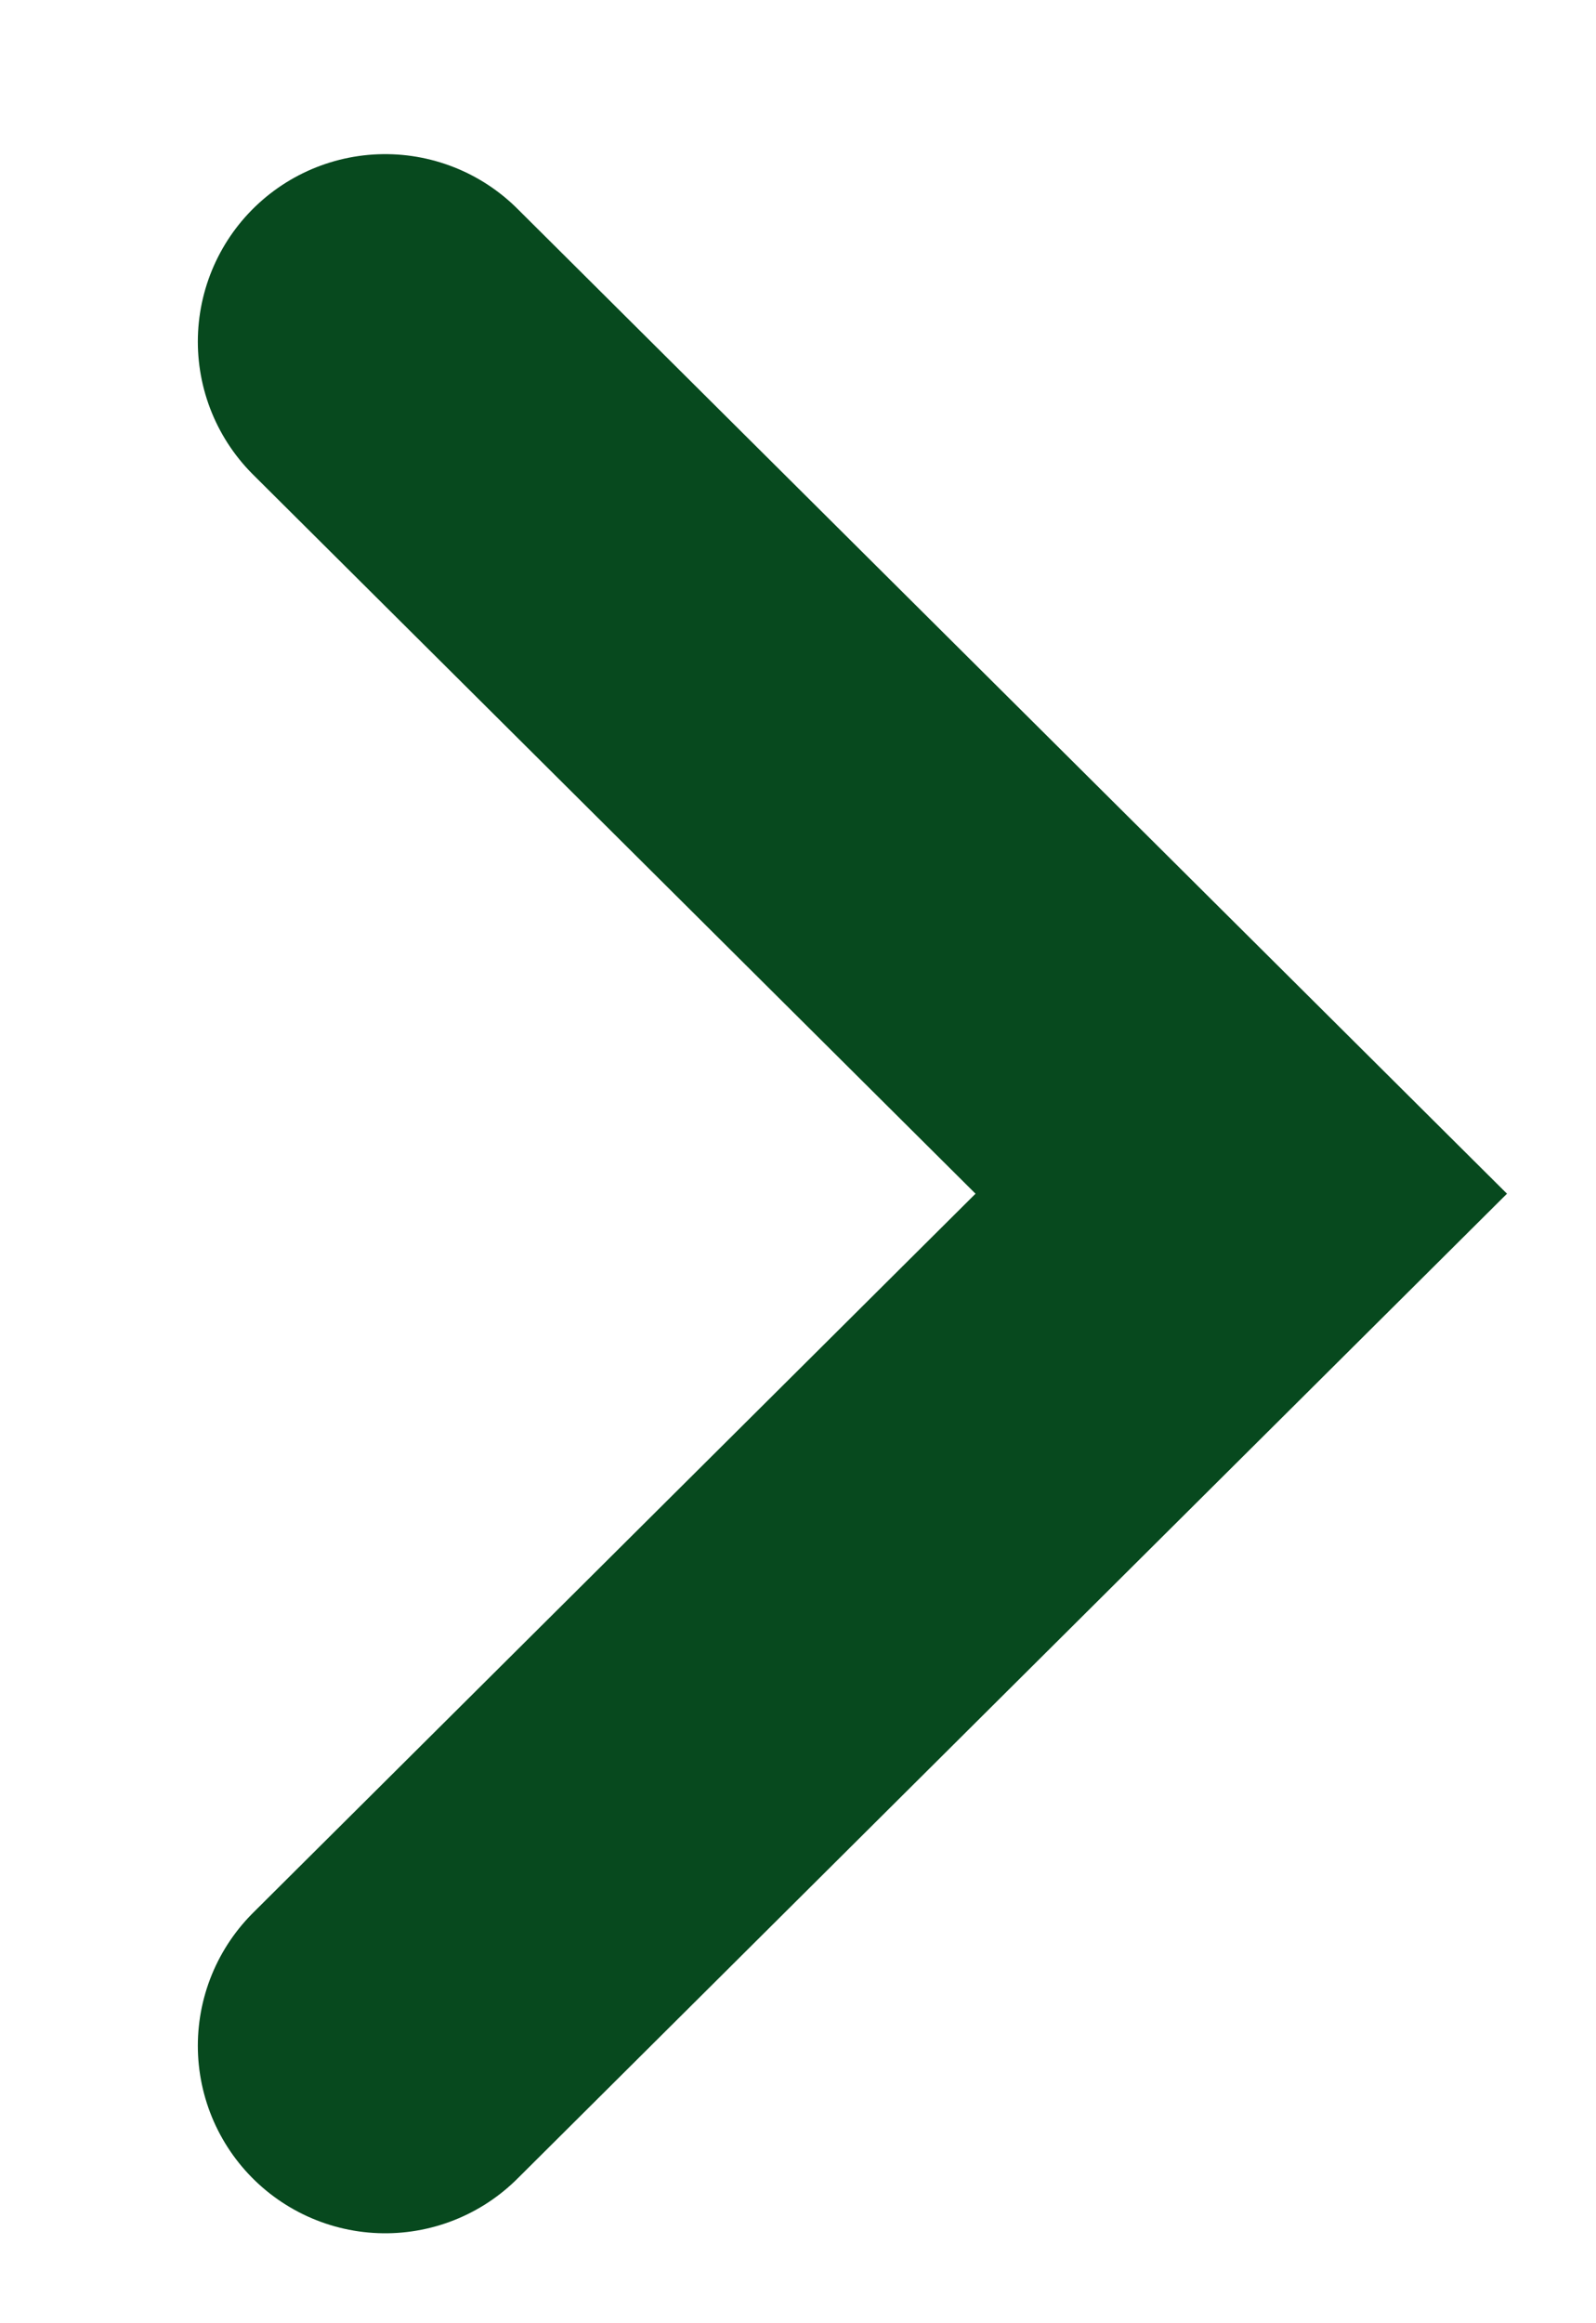 <svg width="11" height="16" viewBox="0 0 11 16" fill="none" xmlns="http://www.w3.org/2000/svg">
<path d="M2.655 2.353L8.555 8.221L2.655 14.089" stroke="#07491E" stroke-width="2.583" stroke-linecap="round"/>
</svg>
